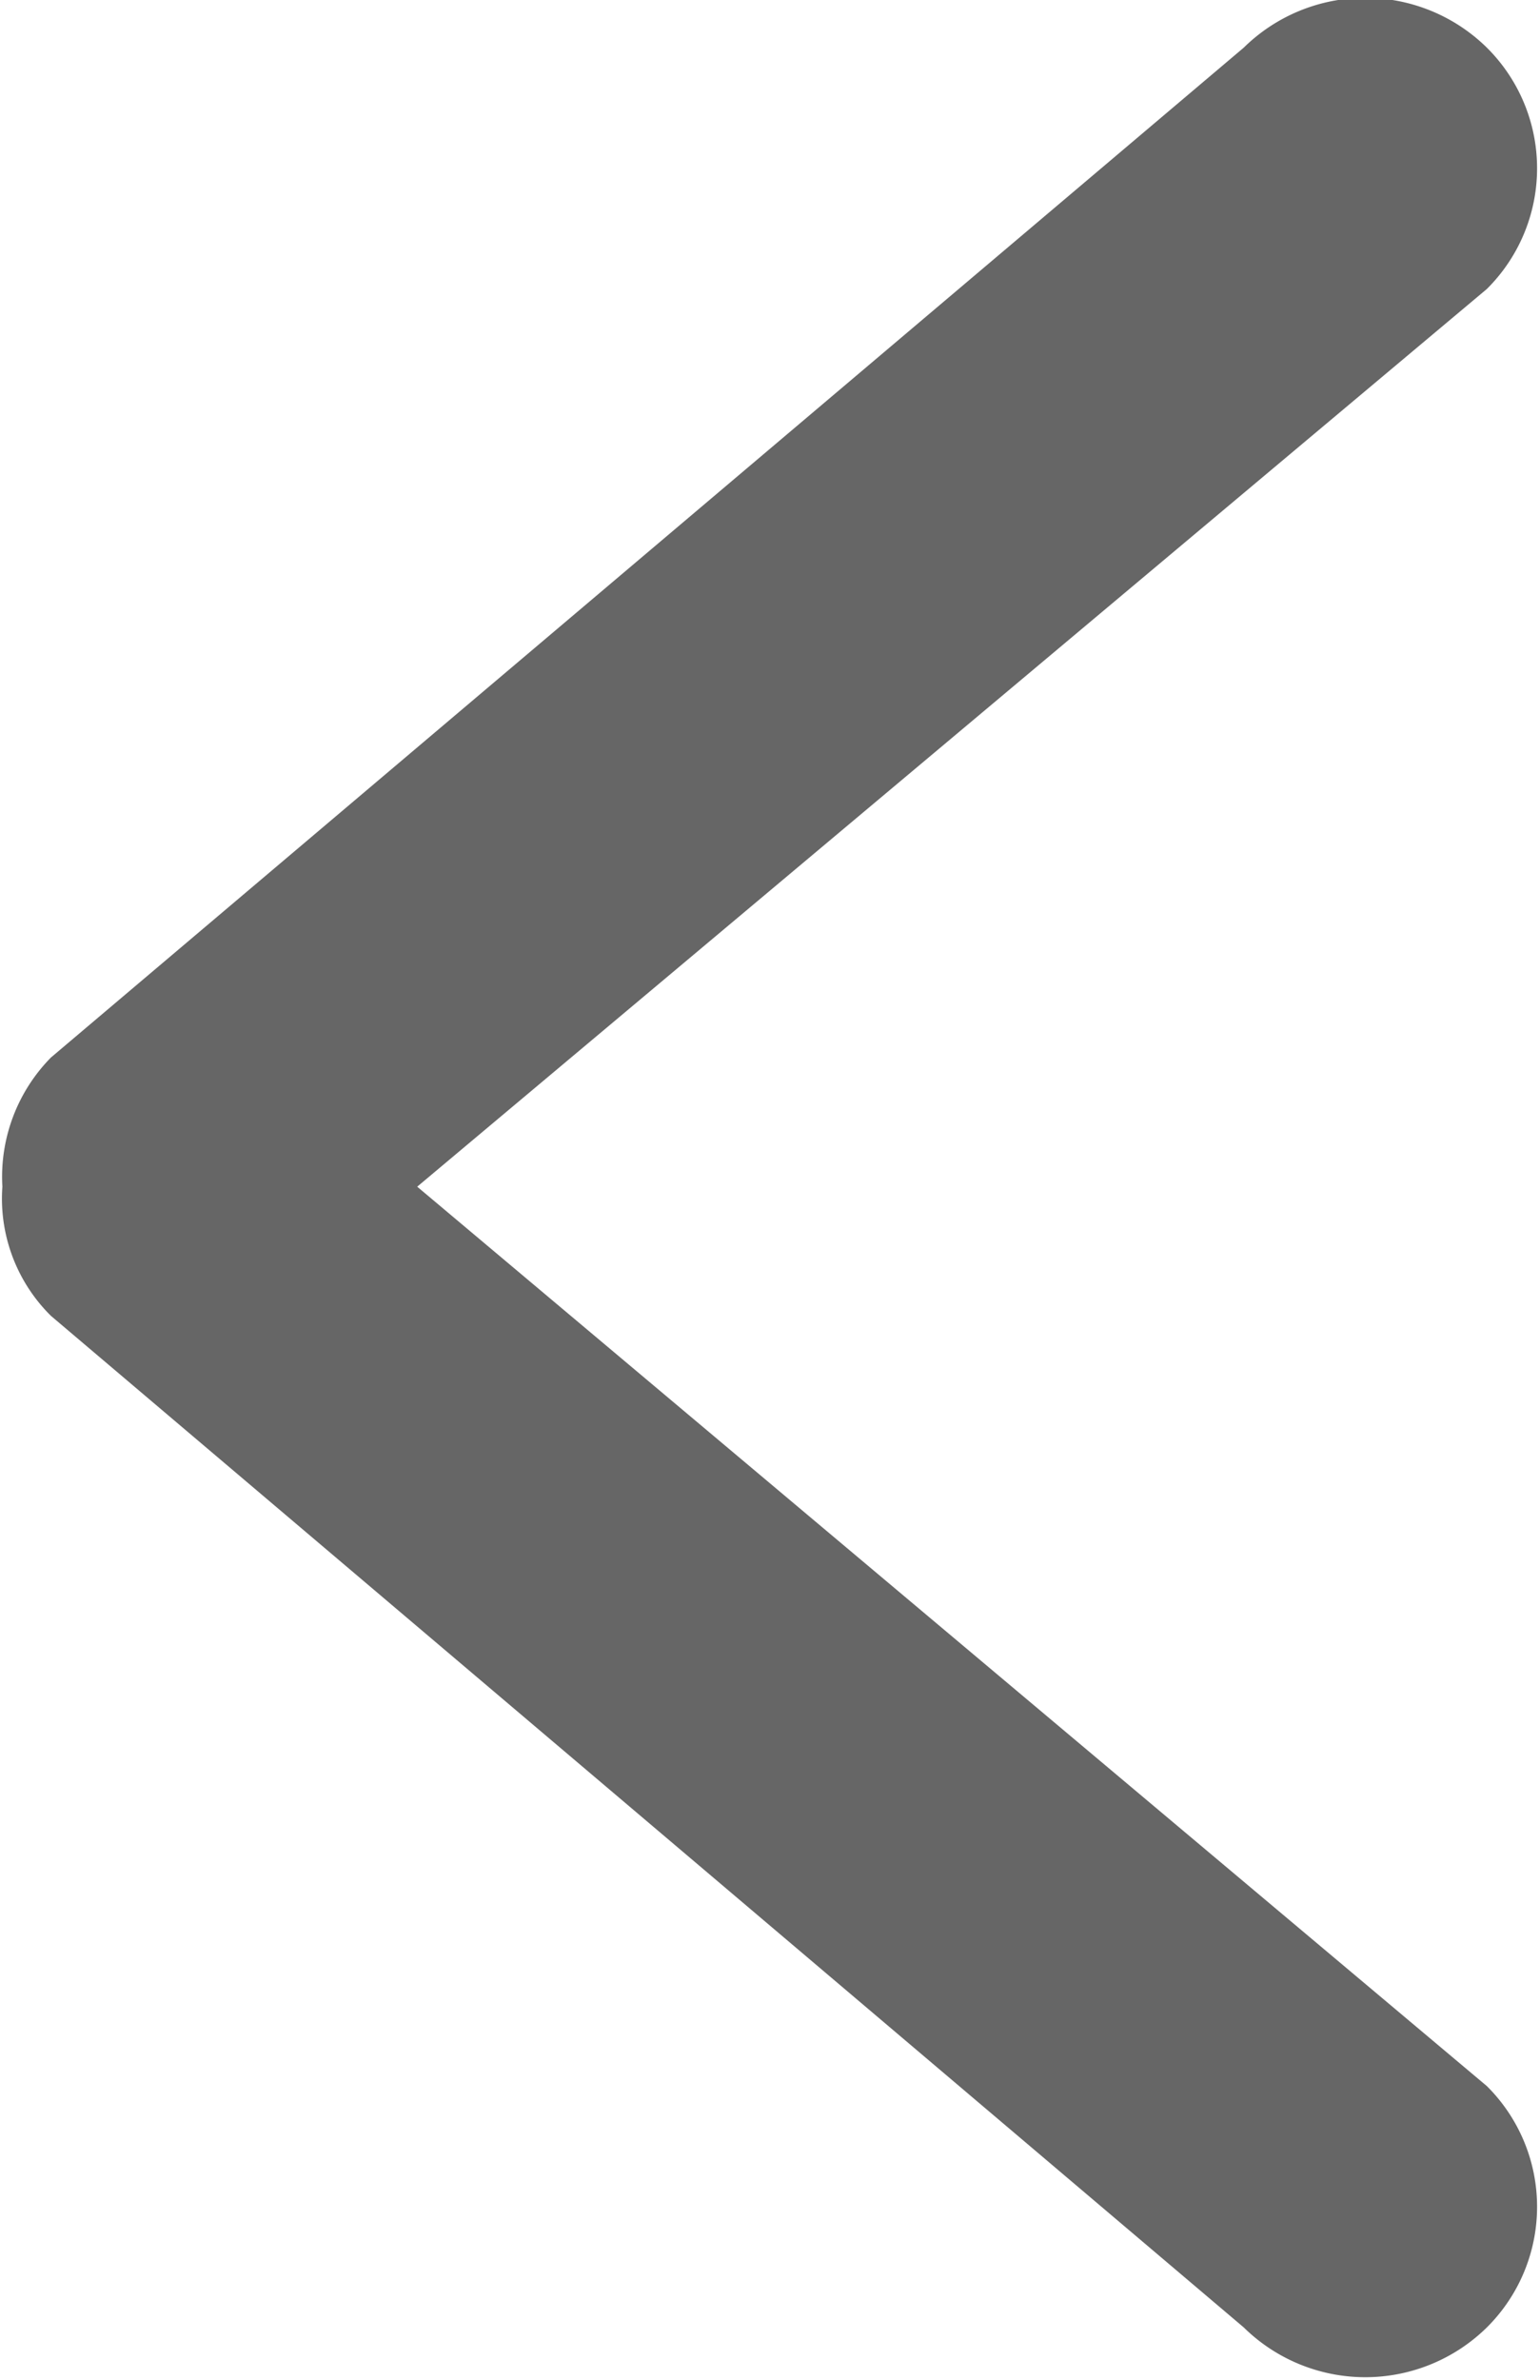 <svg xmlns="http://www.w3.org/2000/svg" width="9.062" height="14" viewBox="0 0 9.062 14">
  <defs>
    <style>
      .cls-1 {
        fill: #666;
        fill-rule: evenodd;
      }
    </style>
  </defs>
  <path id="arrow-left" class="cls-1" d="M614.3,1078.74l7.019,5.95a1.02,1.02,0,0,0,1.43,0,1,1,0,0,0,0-1.42l-6.294-5.29,6.294-5.28a1,1,0,0,0,0-1.42,1.02,1.02,0,0,0-1.43,0l-7.019,5.94a1,1,0,0,0-.286.76A0.969,0.969,0,0,0,614.3,1078.74Z" transform="translate(-614 -1071)"/>
</svg>
